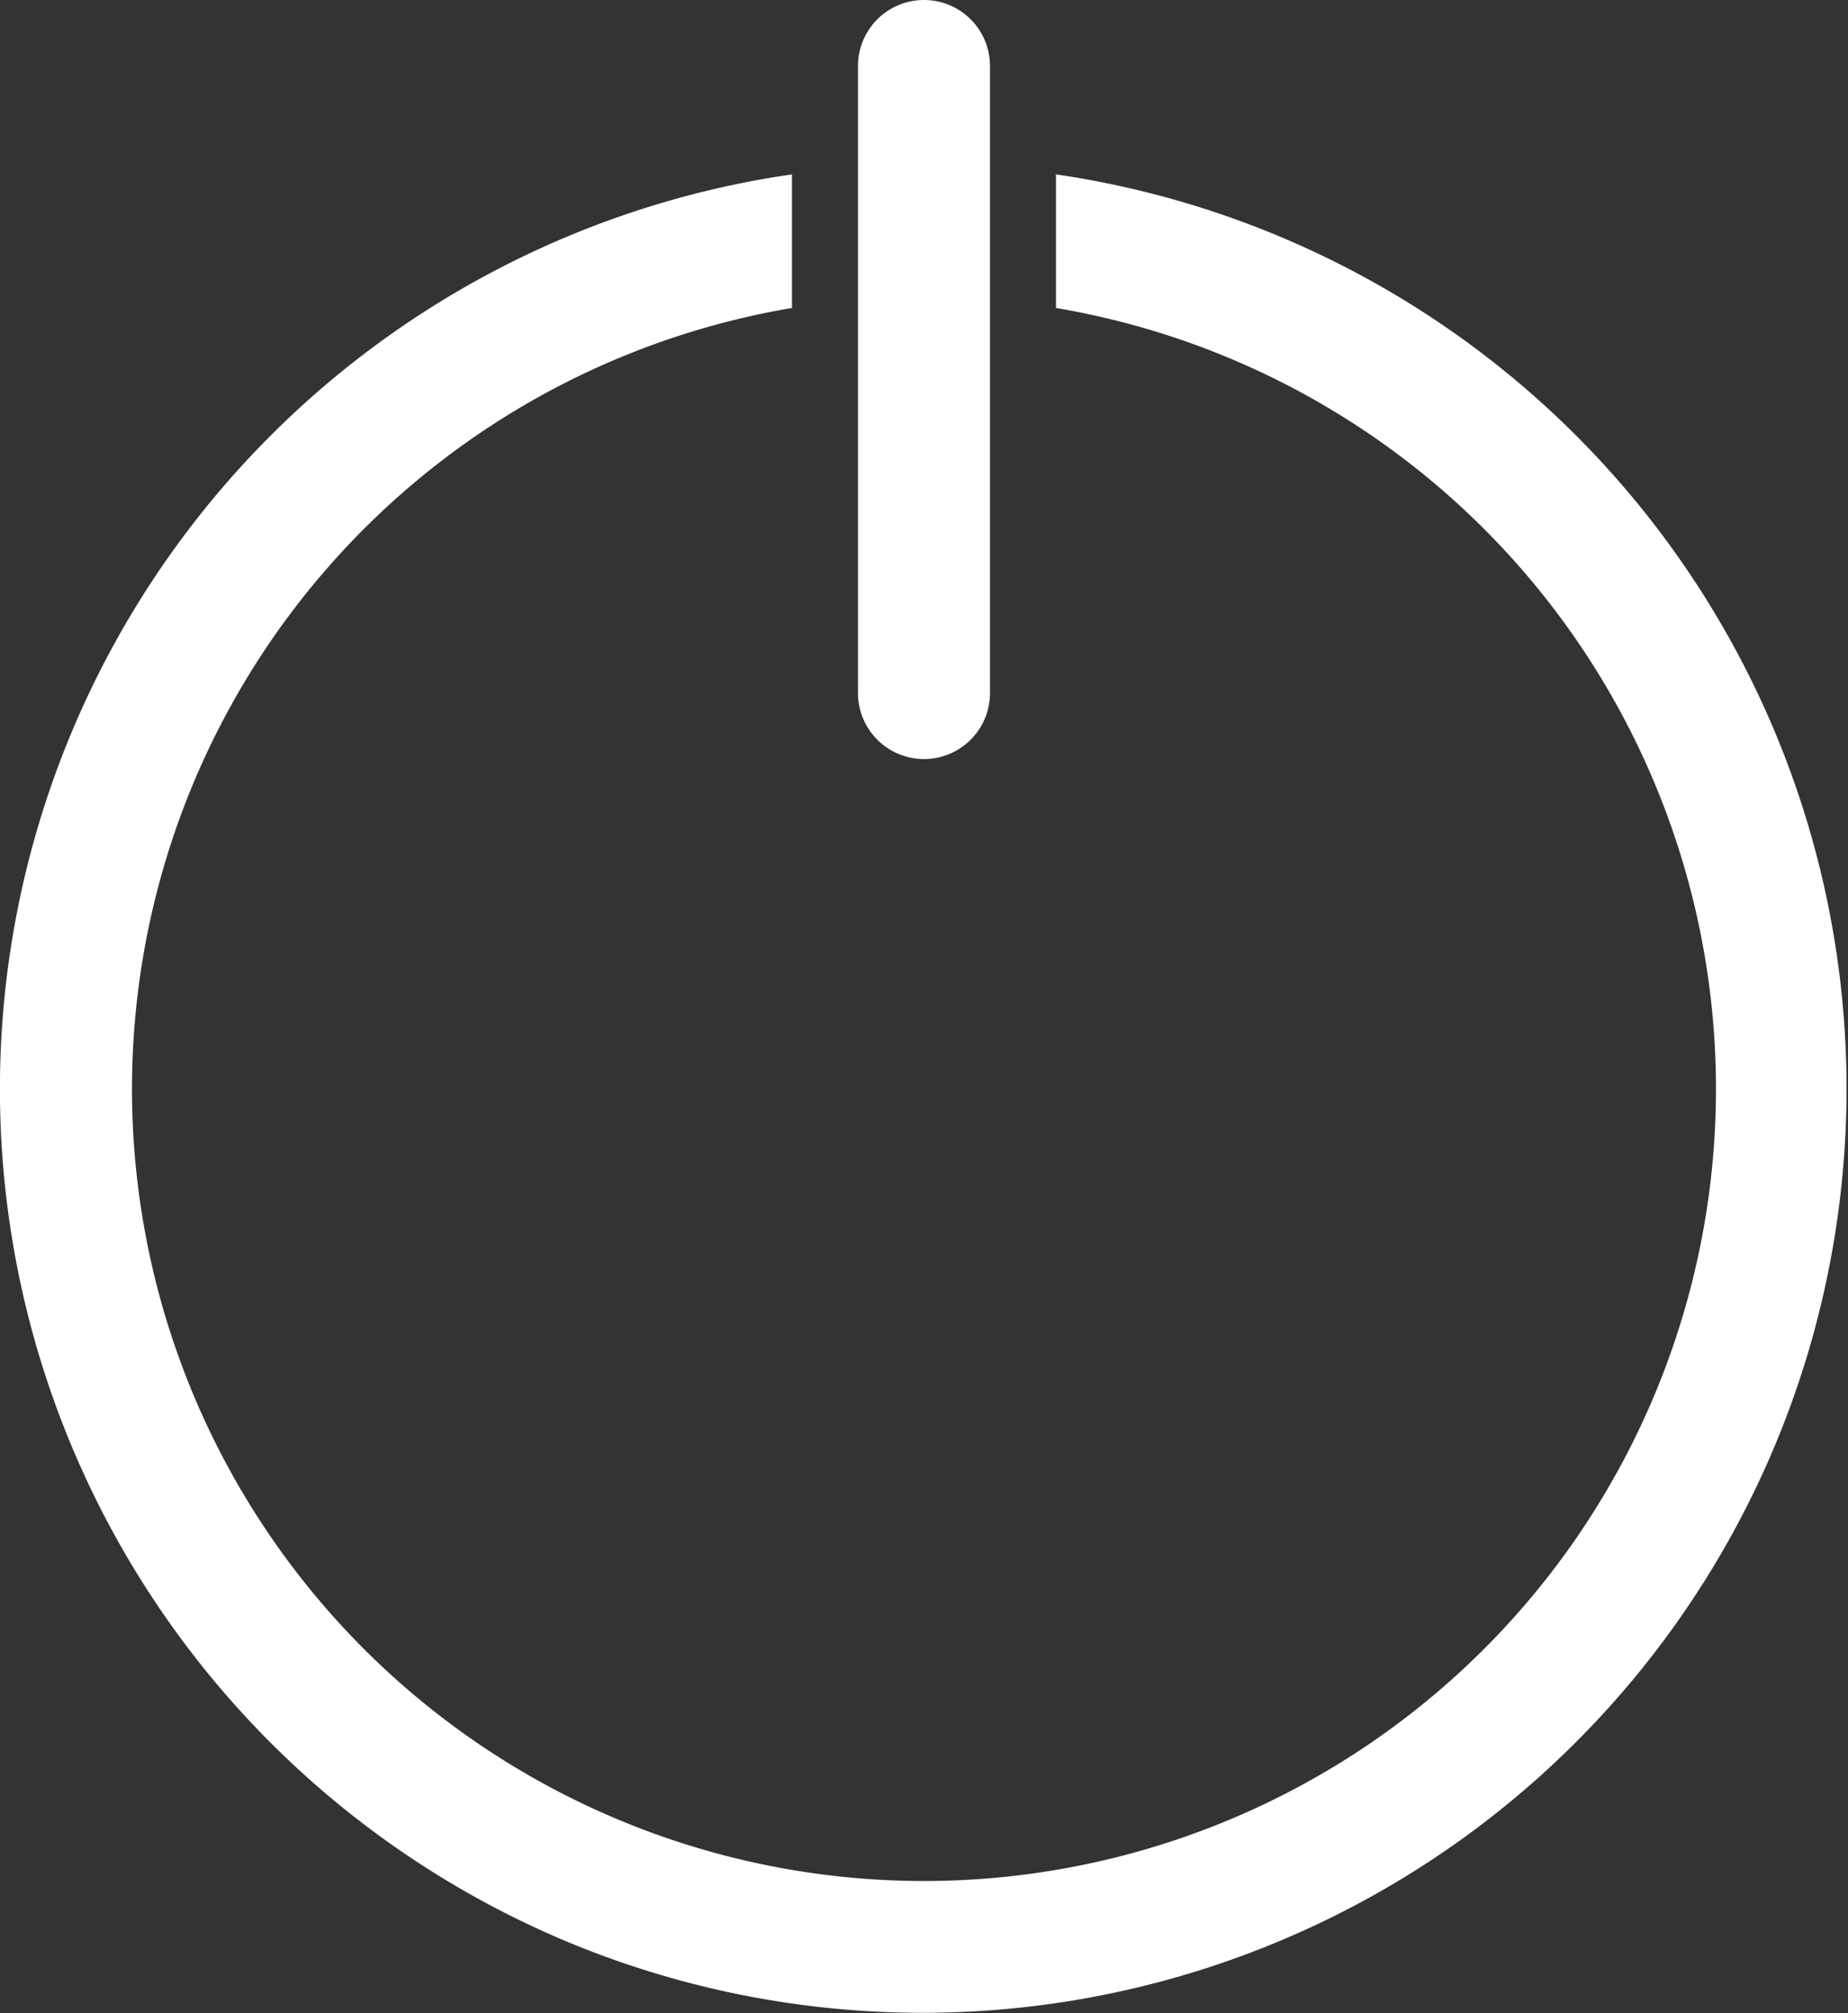 <svg xmlns="http://www.w3.org/2000/svg" width="56.001" height="61" viewBox="0 0 56.001 61">
  <rect x="0" y="0" width="56.001" height="61" fill="#333333" stroke="none"/>
  <path id="LOGOUT" d="M1029.1,287.8a28.007,28.007,0,0,1,6.9-53.516v4.048a24,24,0,1,0,8,0v-4.048a28,28,0,1,1-14.9,53.516ZM1038,250V231a2,2,0,1,1,4,0v19a2,2,0,0,1-4,0Z" transform="translate(-1012 -229)" fill="#fff"/>
</svg>
